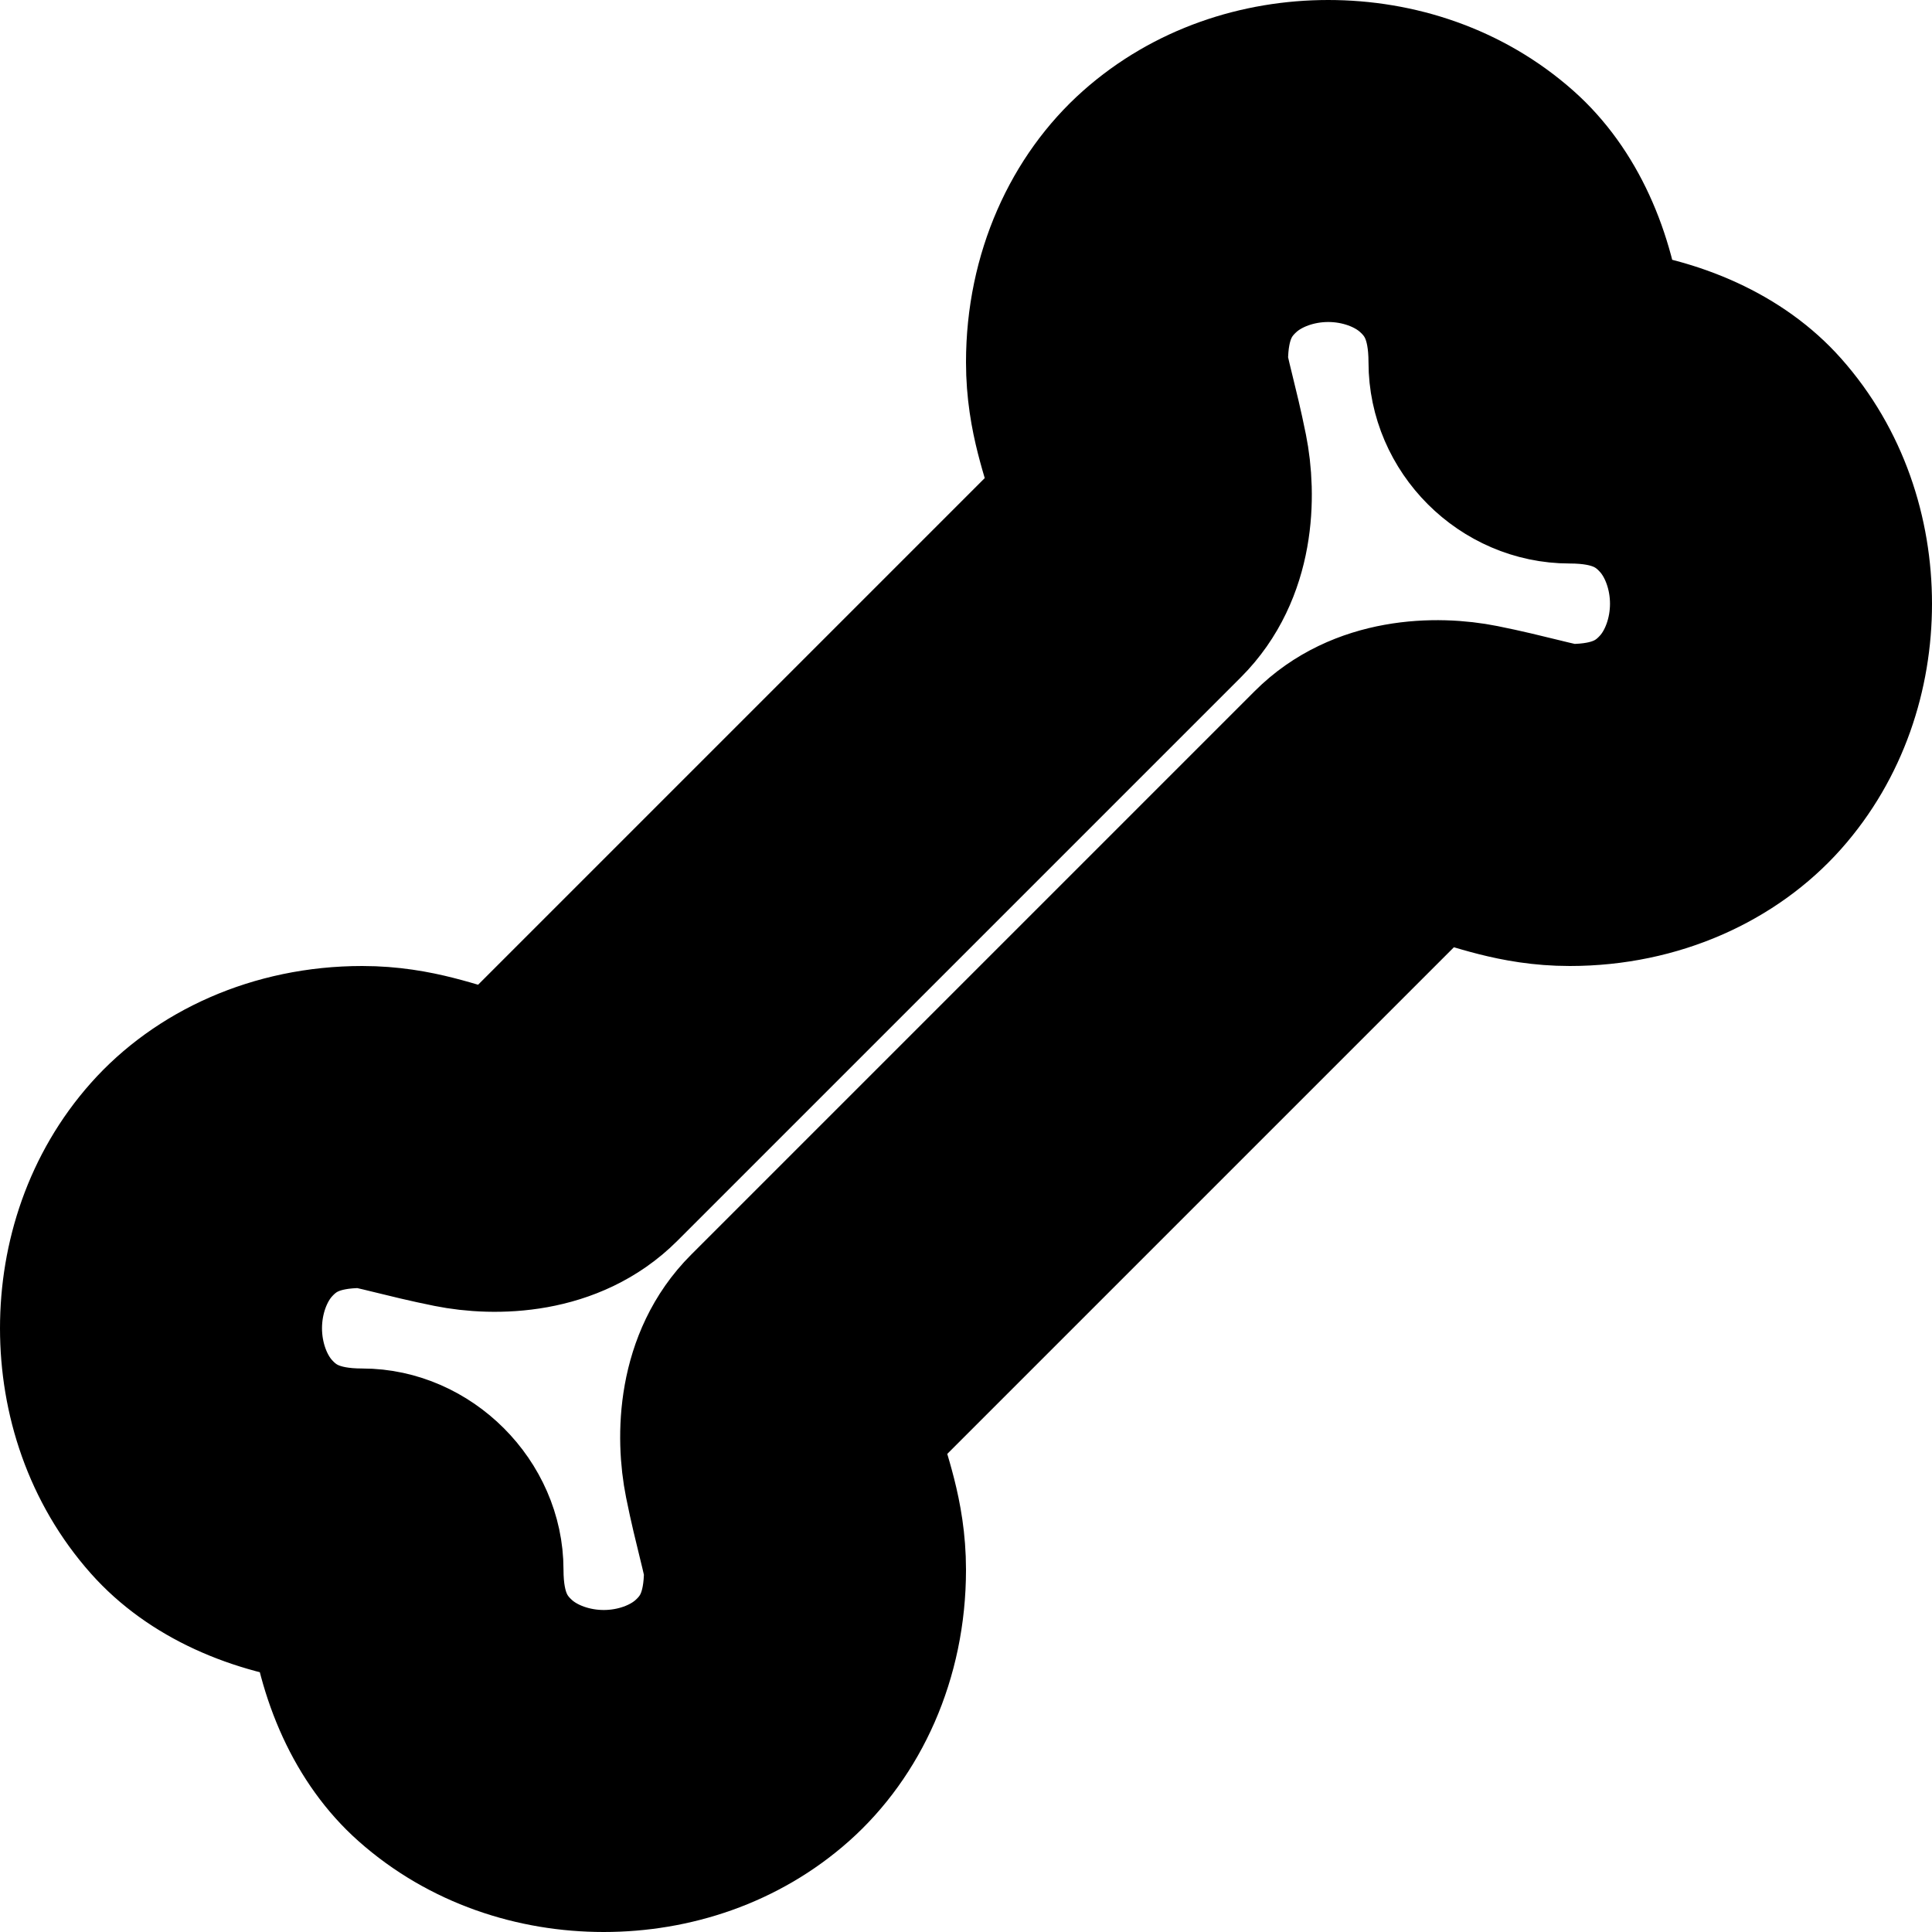 <?xml version="1.0" encoding="UTF-8" standalone="no"?>
<svg
   width="24"
   height="24"
   viewBox="0 0 24 24"
   fill="none"
   stroke="currentColor"
   stroke-width="2"
   stroke-linecap="round"
   stroke-linejoin="round"
   version="1.1"
   id="svg4"
   xmlns="http://www.w3.org/2000/svg"
   xmlns:svg="http://www.w3.org/2000/svg">
  <defs
     id="defs8" />
  <path
     style="color:#000000;fill:#000000;-inkscape-stroke:none"
     d="M 16.5,1 C 15.653,1 14.792,1.277 14.117,1.877 13.442,2.477 13,3.417 13,4.5 c 0,0.693 0.218,1.174 0.281,1.488 0.063,0.314 0.077,0.239 0.012,0.305 L 6.293,13.293 c -0.065,0.065 0.009,0.051 -0.305,-0.012 C 5.674,13.218 5.193,13 4.5,13 3.417,13 2.477,13.442 1.877,14.117 1.277,14.792 1,15.653 1,16.5 c 0,0.847 0.277,1.708 0.877,2.383 0.516,0.581 1.312,0.931 2.207,1.033 0.103,0.895 0.452,1.691 1.033,2.207 C 5.792,22.723 6.653,23 7.5,23 8.347,23 9.208,22.723 9.883,22.123 10.558,21.523 11,20.583 11,19.5 c 0,-0.693 -0.218,-1.174 -0.281,-1.488 -0.063,-0.314 -0.077,-0.239 -0.012,-0.305 l 7,-7 c 0.065,-0.065 -0.009,-0.051 0.305,0.012 C 18.326,10.782 18.807,11 19.5,11 20.583,11 21.523,10.558 22.123,9.883 22.723,9.208 23,8.347 23,7.5 23,6.653 22.723,5.792 22.123,5.117 21.607,4.536 20.811,4.186 19.916,4.084 19.814,3.189 19.464,2.393 18.883,1.877 18.208,1.277 17.347,1 16.5,1 Z m 0,2 c 0.403,0 0.792,0.14 1.055,0.373 C 17.817,3.606 18,3.917 18,4.5 18,5.317 18.683,6 19.5,6 20.083,6 20.394,6.183 20.627,6.445 20.86,6.708 21,7.097 21,7.5 21,7.903 20.86,8.292 20.627,8.555 20.394,8.817 20.083,9 19.5,9 19.383,9 18.965,8.87 18.406,8.758 17.848,8.646 16.927,8.658 16.293,9.293 L 9.293,16.293 C 8.658,16.927 8.646,17.848 8.758,18.406 8.87,18.965 9,19.383 9,19.5 9,20.083 8.817,20.394 8.555,20.627 8.292,20.86 7.903,21 7.5,21 7.097,21 6.708,20.86 6.445,20.627 6.183,20.394 6,20.083 6,19.5 6,18.696 5.304,18 4.5,18 3.917,18 3.606,17.817 3.373,17.555 3.14,17.292 3,16.903 3,16.5 3,16.097 3.14,15.708 3.373,15.445 3.606,15.183 3.917,15 4.5,15 c 0.117,0 0.535,0.13 1.094,0.242 0.558,0.112 1.479,0.099 2.113,-0.535 L 14.707,7.707 C 15.342,7.073 15.354,6.152 15.242,5.594 15.13,5.035 15,4.617 15,4.5 15,3.917 15.183,3.606 15.445,3.373 15.708,3.14 16.097,3 16.5,3 Z"
     id="path2" />
</svg>
